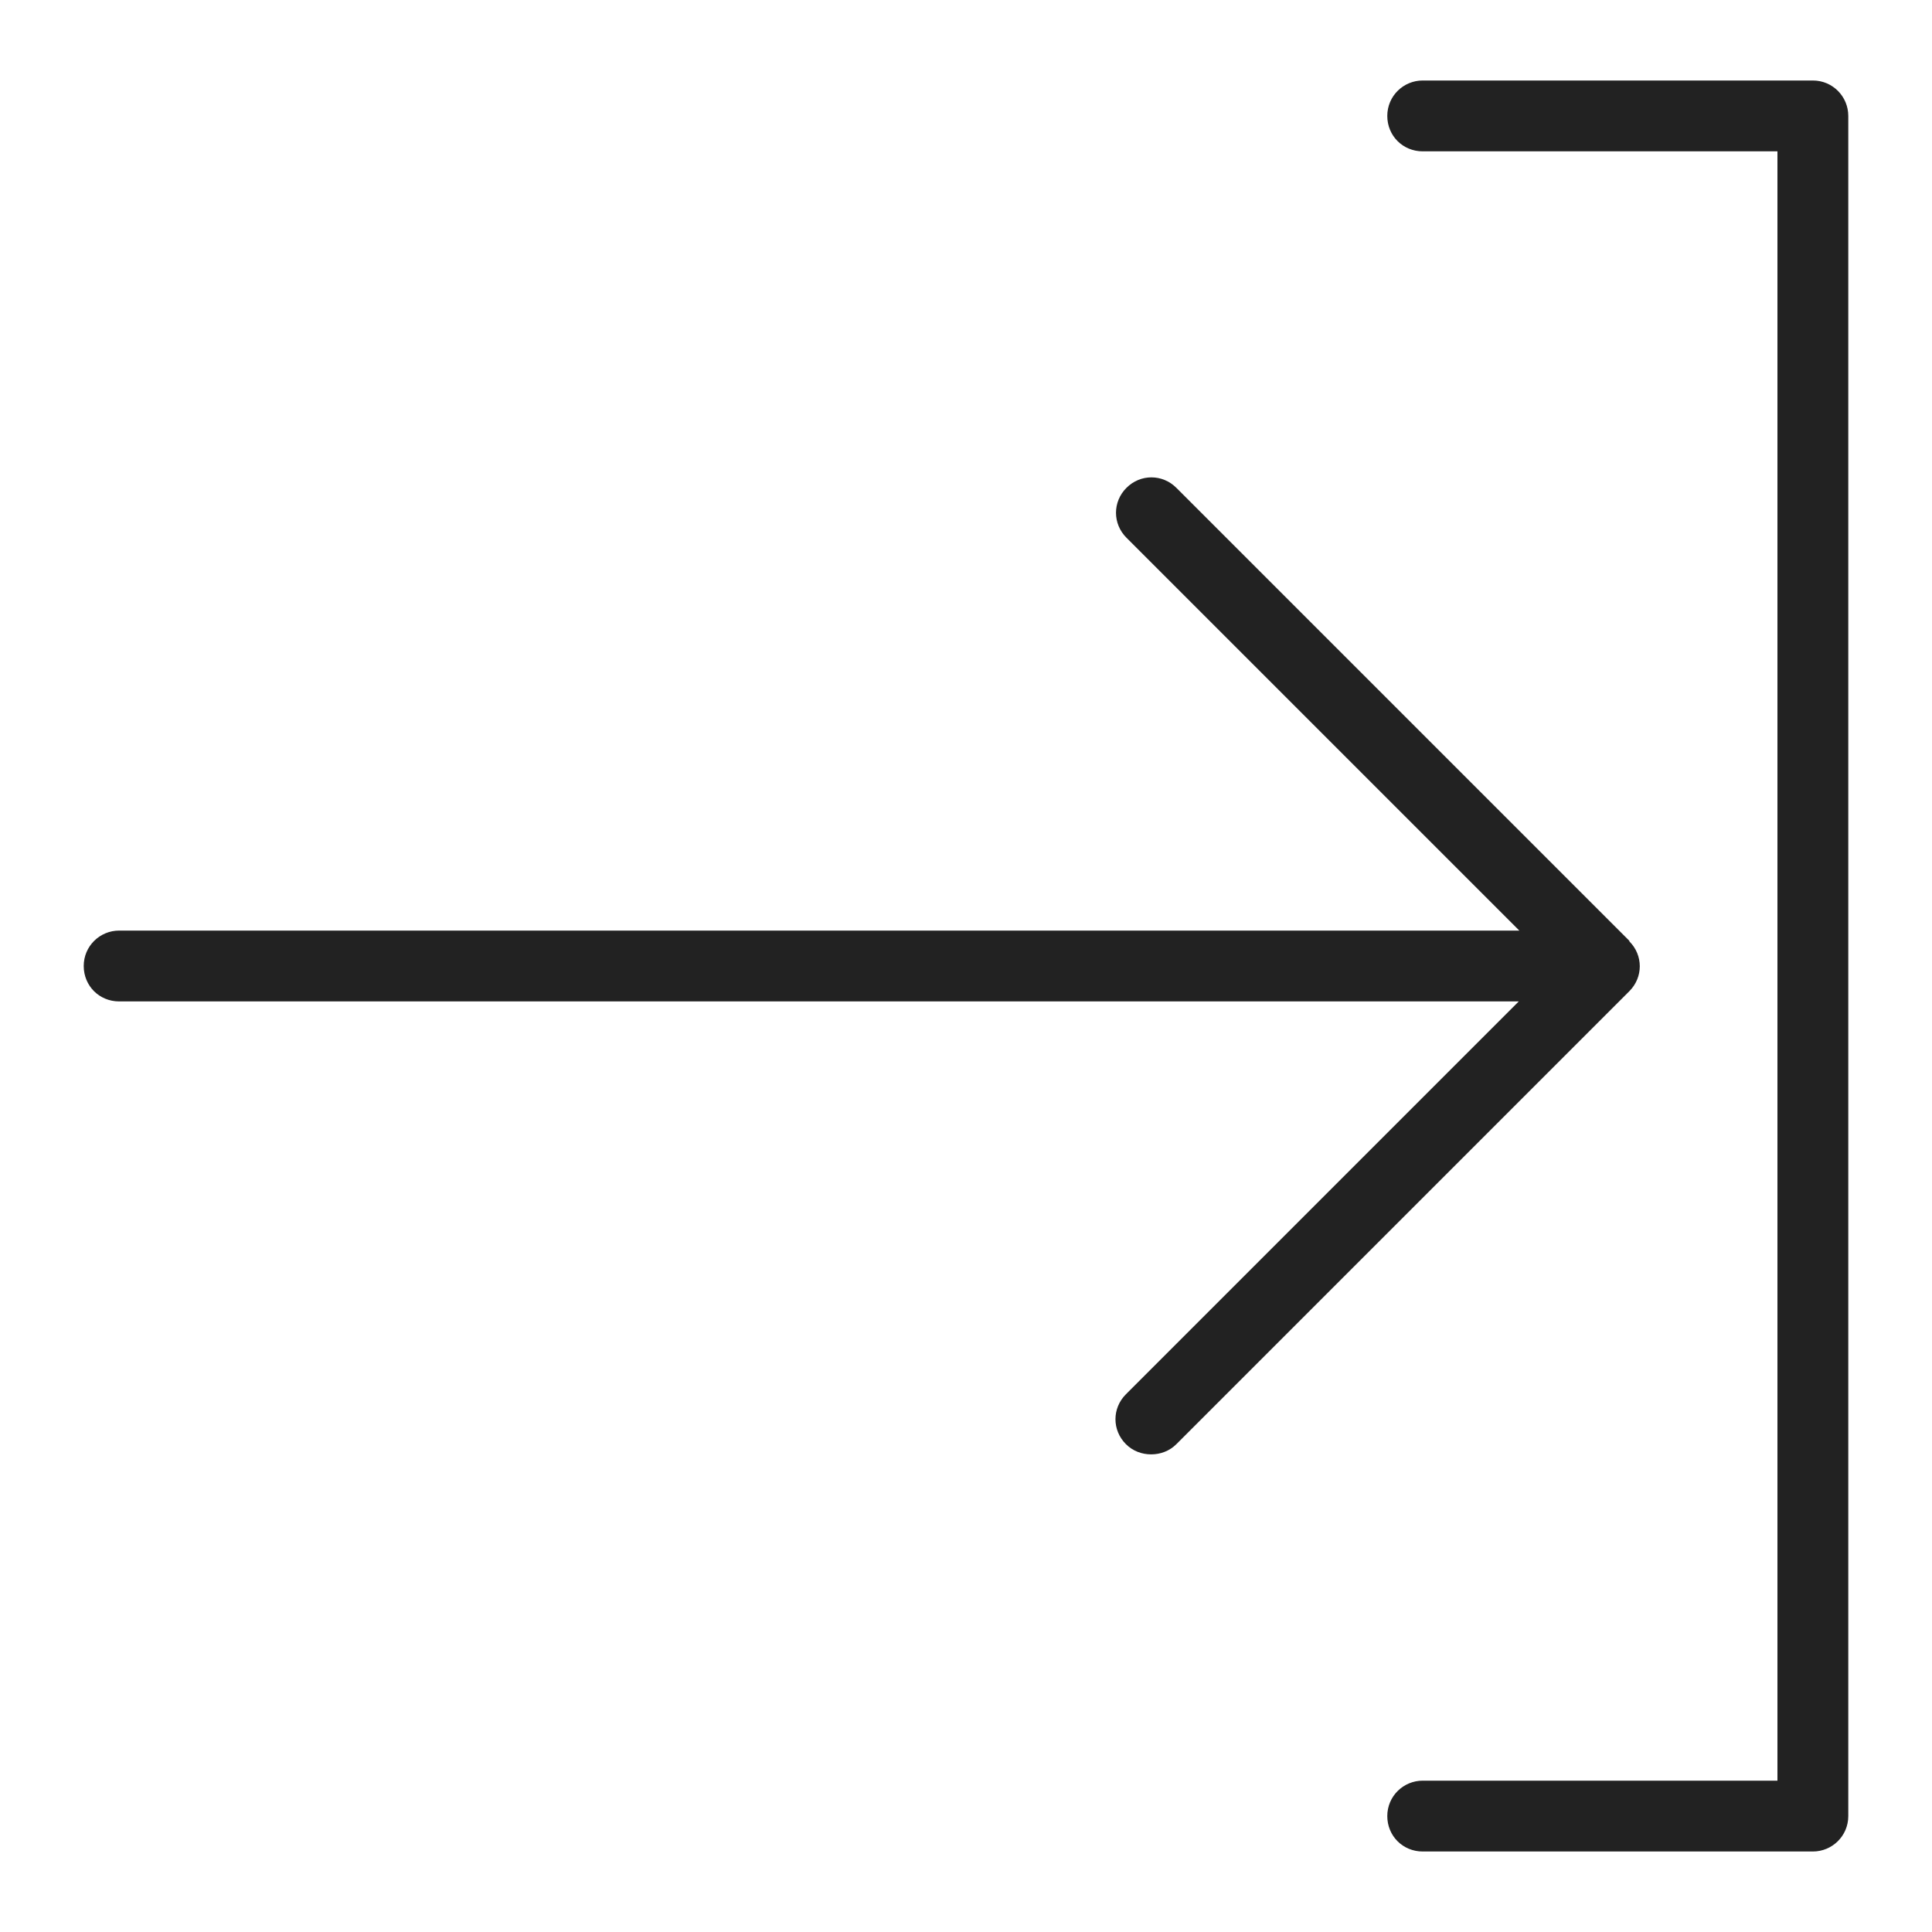 <svg width="36" height="36" viewBox="0 0 36 36" fill="none" xmlns="http://www.w3.org/2000/svg">
<g id="logout_M 1">
<g id="a">
<g id="Group">
<path id="Vector" d="M33.78 1.5H26.51C26.15 1.5 25.85 1.79 25.85 2.16C25.85 2.53 26.14 2.82 26.51 2.82H33.12V33.18H26.51C26.15 33.18 25.85 33.47 25.85 33.84C25.85 34.21 26.14 34.5 26.51 34.5H33.78C34.14 34.5 34.44 34.21 34.44 33.84V2.16C34.44 1.8 34.15 1.5 33.78 1.5Z" fill="#222222"/>
<path id="Vector_2" d="M30.36 17.53L21.92 9.09C21.66 8.83 21.25 8.83 20.99 9.09C20.73 9.35 20.73 9.76 20.99 10.02L28.31 17.34H2.22C1.86 17.34 1.56 17.63 1.56 18C1.56 18.37 1.85 18.66 2.22 18.66H28.3L20.98 25.98C20.72 26.24 20.72 26.65 20.98 26.91C21.11 27.04 21.28 27.1 21.45 27.1C21.62 27.1 21.79 27.04 21.92 26.91L30.36 18.47C30.62 18.21 30.62 17.8 30.36 17.54V17.53Z" fill="#222222"/>
</g>
</g>
</g>
</svg>
